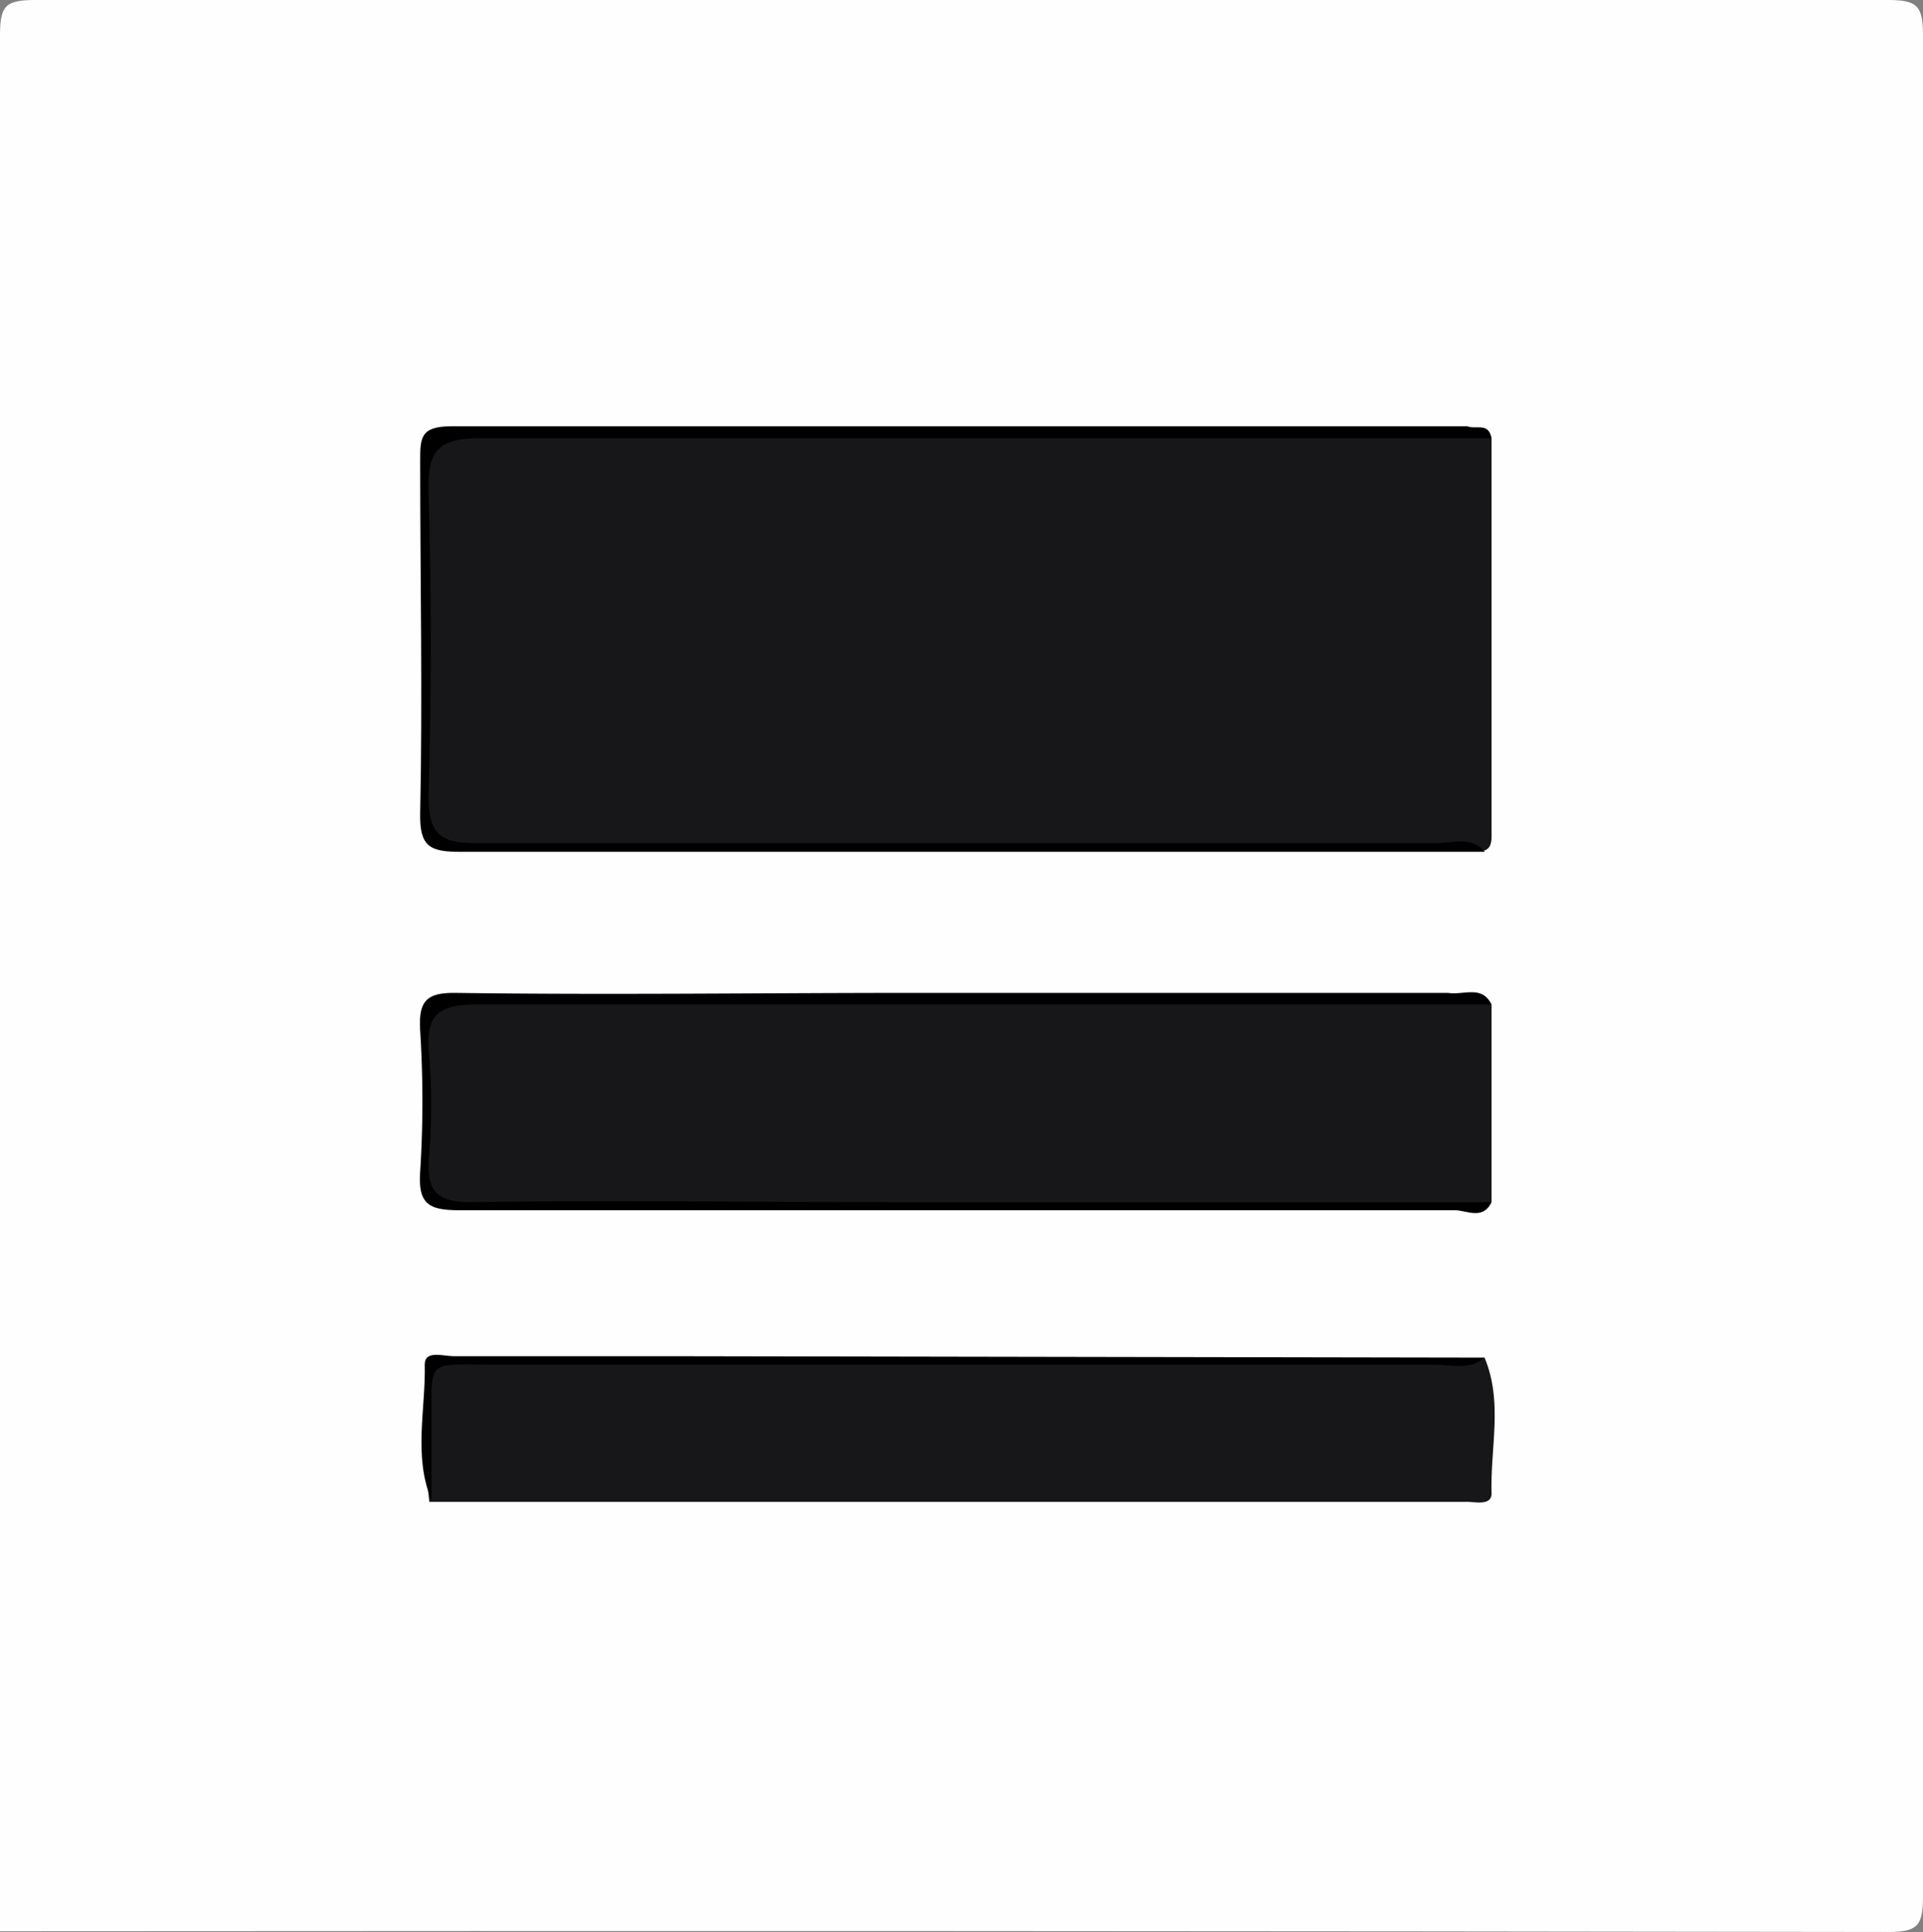 <svg xmlns="http://www.w3.org/2000/svg" viewBox="0 0 54.69 54.93"><rect x="0" y="0" width="54.69" height="54.93" fill="#808080" stroke="none"/><g id="Calque_2" data-name="Calque 2"><g id="Calque_1-2" data-name="Calque 1"><g id="Platform_sh"><path d="M0,54.91Q0,28,0,1C0,.16.16,0,1,0Q27.34,0,53.69,0c.83,0,1,.16,1,1q0,26.46,0,52.93c0,.84-.17,1-1,1Q26.85,54.89,0,54.91Z" fill="#fefefe"/><path d="M42.42,12.46q0,5.63,0,11.26c0,.19,0,.41-.23.47a2.18,2.18,0,0,0-1.31-.14c-9.19,0-18.37,0-27.56,0-1,0-1.3-.26-1.28-1.27.06-3.13,0-6.26,0-9.39,0-.72.08-1.09,1-1.08,9.59,0,19.18,0,28.78,0A1,1,0,0,1,42.42,12.46Z" fill="#171719"/><path d="M42.42,28.56v5.62a2.33,2.33,0,0,1-1.2.11H13.45c-1.35,0-1.35,0-1.35-1.4V30c0-1.68-.2-1.52,1.47-1.52H41.1A2.69,2.69,0,0,1,42.42,28.56Z" fill="#171719"/><path d="M42.22,38.6c.53,1.26.16,2.57.2,3.86,0,.36-.46.24-.71.24l-29.5,0a21.19,21.19,0,0,1-.11-3.38c0-.4.17-.6.58-.59s.57,0,.85,0H40.89A3.52,3.52,0,0,0,42.22,38.6Z" fill="#171719"/><path d="M42.42,12.46c-9.58,0-19.17,0-28.76,0-1.19,0-1.5.34-1.47,1.5.08,2.88.08,5.77,0,8.65,0,1.07.28,1.37,1.36,1.36,9.1,0,18.2,0,27.3,0,.46,0,1-.2,1.38.25-.73,0-1.46,0-2.19,0-9,0-18,0-26.94,0-.87,0-1.17-.14-1.15-1.1.07-3.33,0-6.67,0-10,0-.67,0-1,.89-1,9.63,0,19.26,0,28.89,0C42,12.22,42.33,12,42.42,12.46Z"/><path d="M42.42,28.56c-9.62,0-19.25,0-28.87,0-1.09,0-1.44.3-1.35,1.37a18.15,18.15,0,0,1,0,3c-.07.95.24,1.26,1.22,1.25,4-.06,8,0,11.94,0H42.42c-.25.52-.71.23-1.05.23-9.43,0-18.85,0-28.27,0-.86,0-1.22-.13-1.15-1.1a31.71,31.71,0,0,0,0-4c-.05-.83.16-1.09,1-1.08,4.35.06,8.69,0,13,0,5.07,0,10.15,0,15.23,0C41.64,28.3,42.14,28,42.42,28.56Z"/><path d="M42.22,38.6c-.43.37-.94.2-1.41.2H14c-1.94,0-1.71-.19-1.73,1.79,0,.68,0,1.37,0,2.06-.52-1.26-.16-2.58-.19-3.86,0-.41.53-.23.82-.23h6.34Z"/></g></g></g></svg>